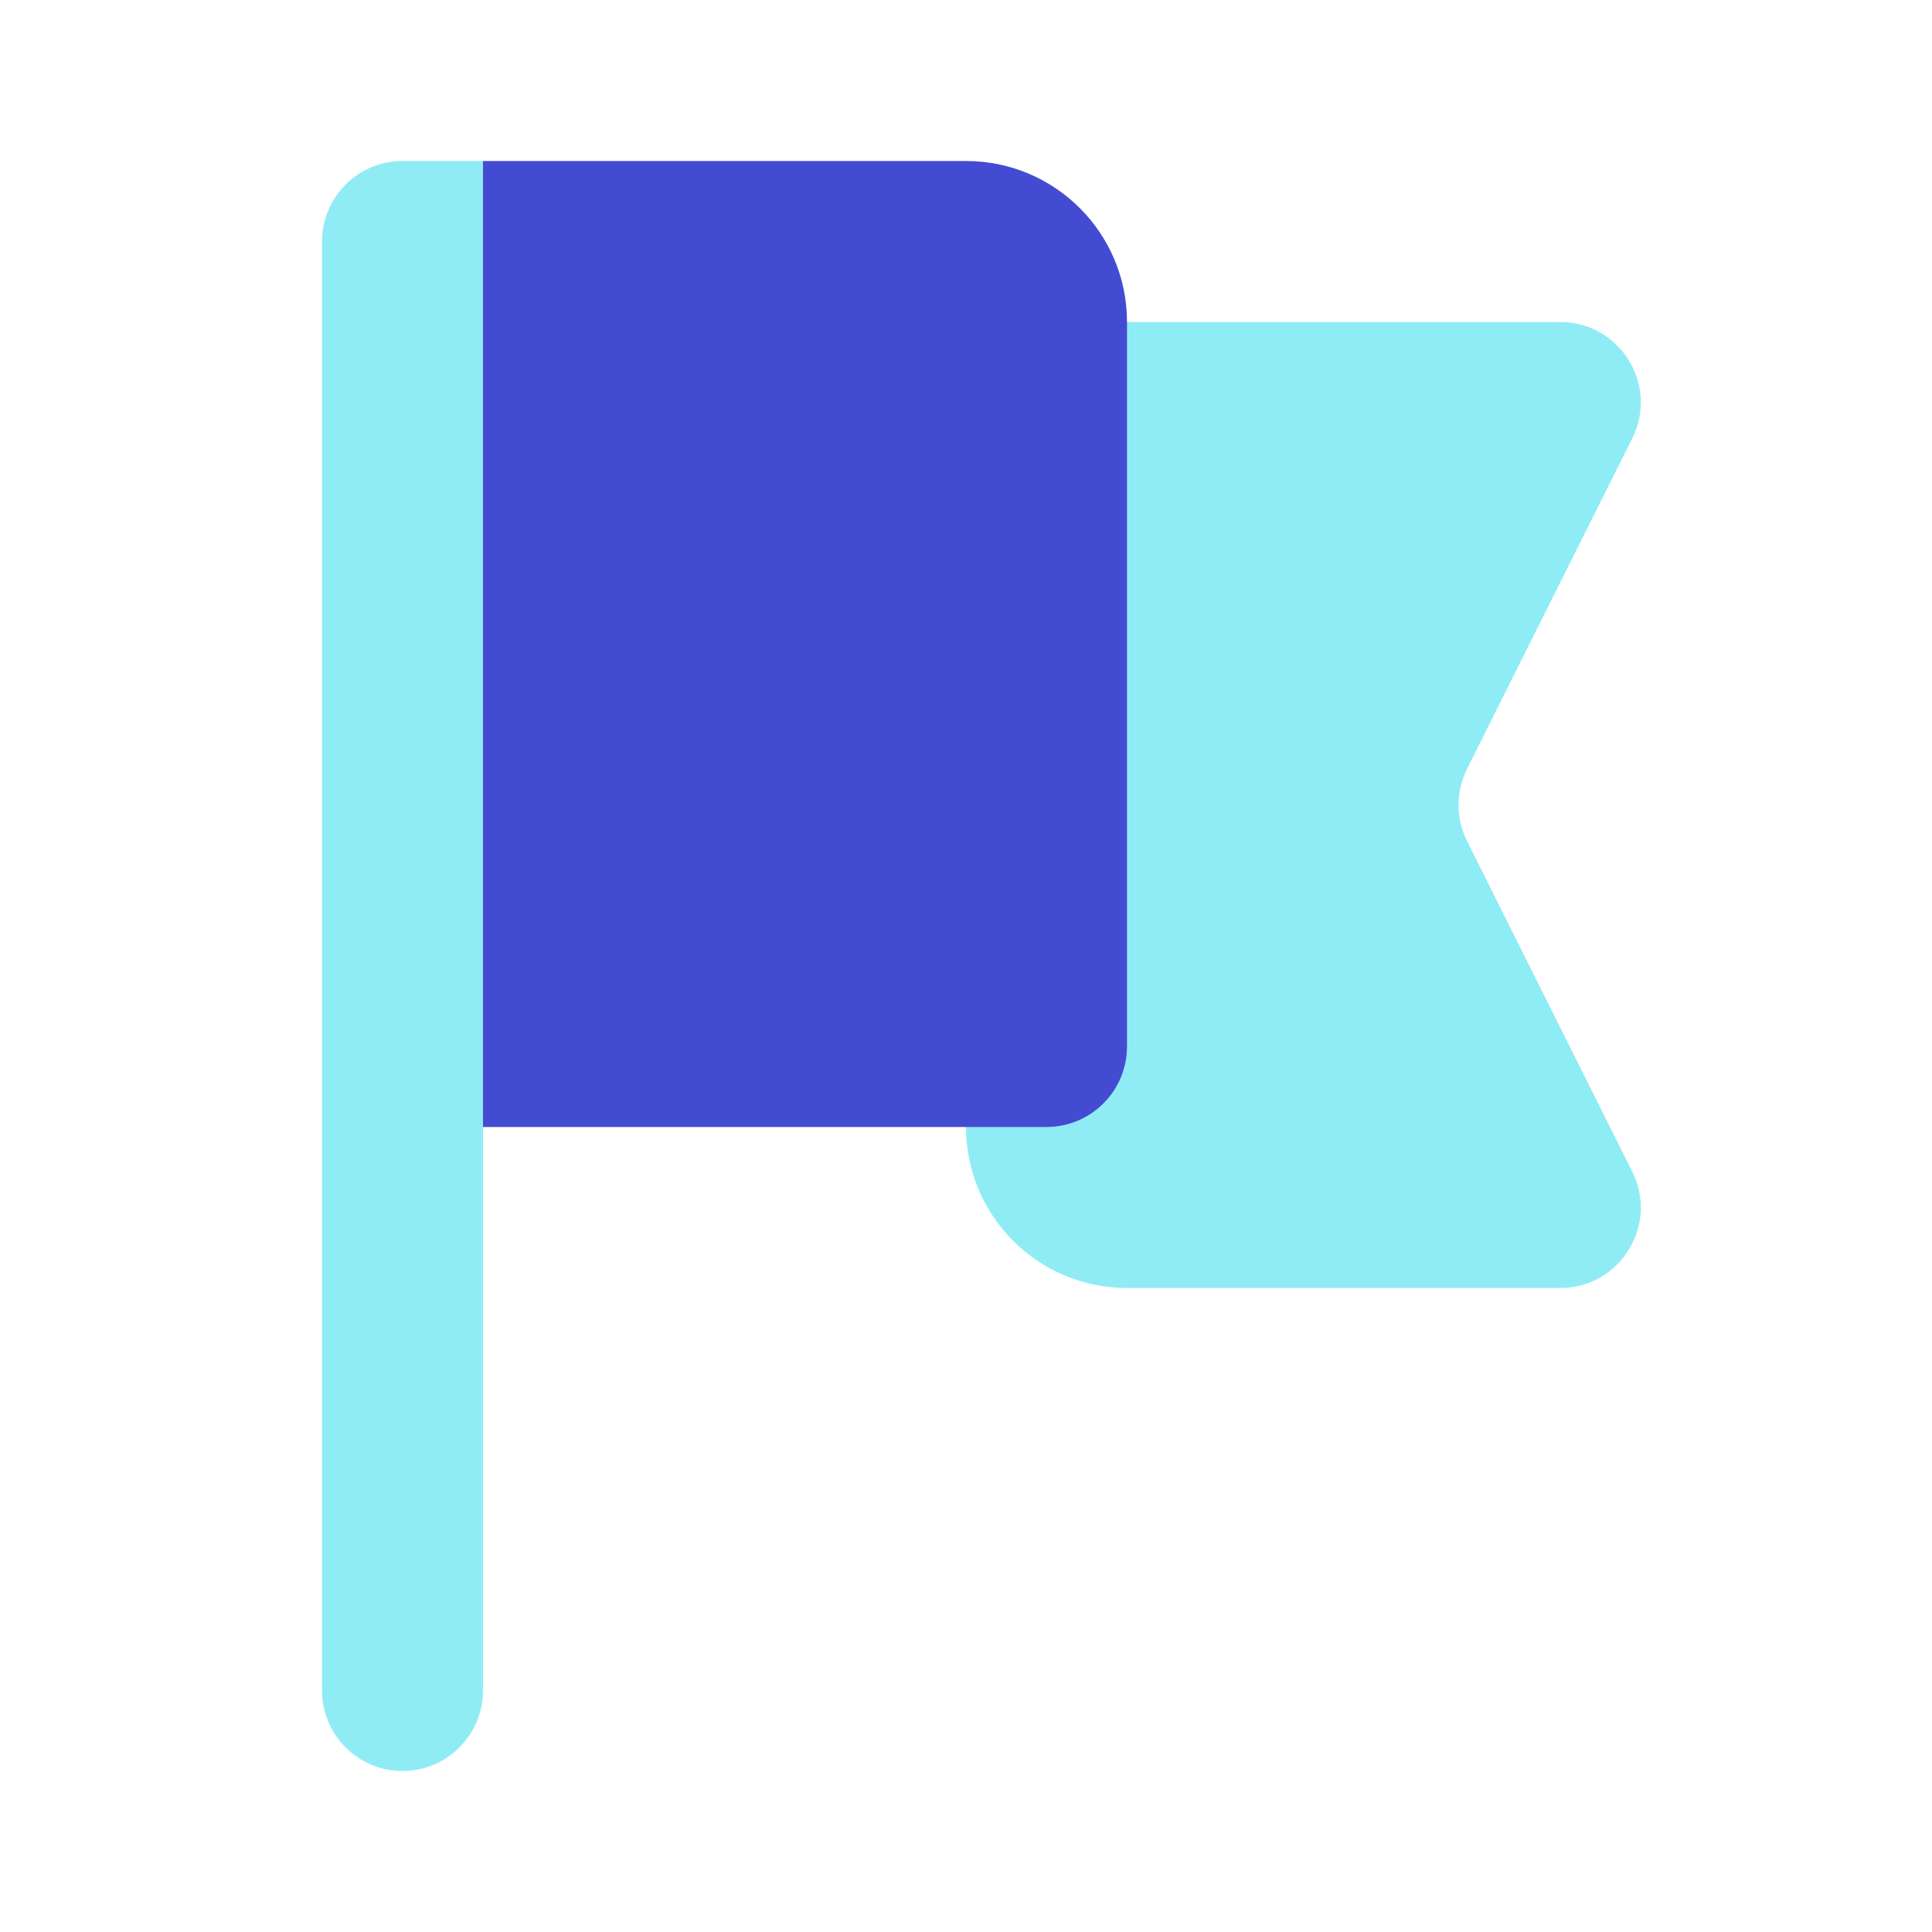 <svg width="24" height="24" viewBox="0 0 24 24" fill="none" xmlns="http://www.w3.org/2000/svg">
<path d="M12 5C12 4.448 12.448 4 13 4H19.382C20.125 4 20.609 4.782 20.276 5.447L18.224 9.553C18.083 9.834 18.083 10.166 18.224 10.447L20.276 14.553C20.609 15.218 20.125 16 19.382 16H14C12.895 16 12 15.105 12 14V5Z" fill="#90ECF4"/>
<path d="M6 2H12C13.105 2 14 2.895 14 4V13C14 13.552 13.552 14 13 14H6V2Z" fill="#444BD3"/>
<path d="M4 3C4 2.448 4.448 2 5 2H6V21C6 21.552 5.552 22 5 22C4.448 22 4 21.552 4 21V3Z" fill="#90ECF4"/>
</svg>
